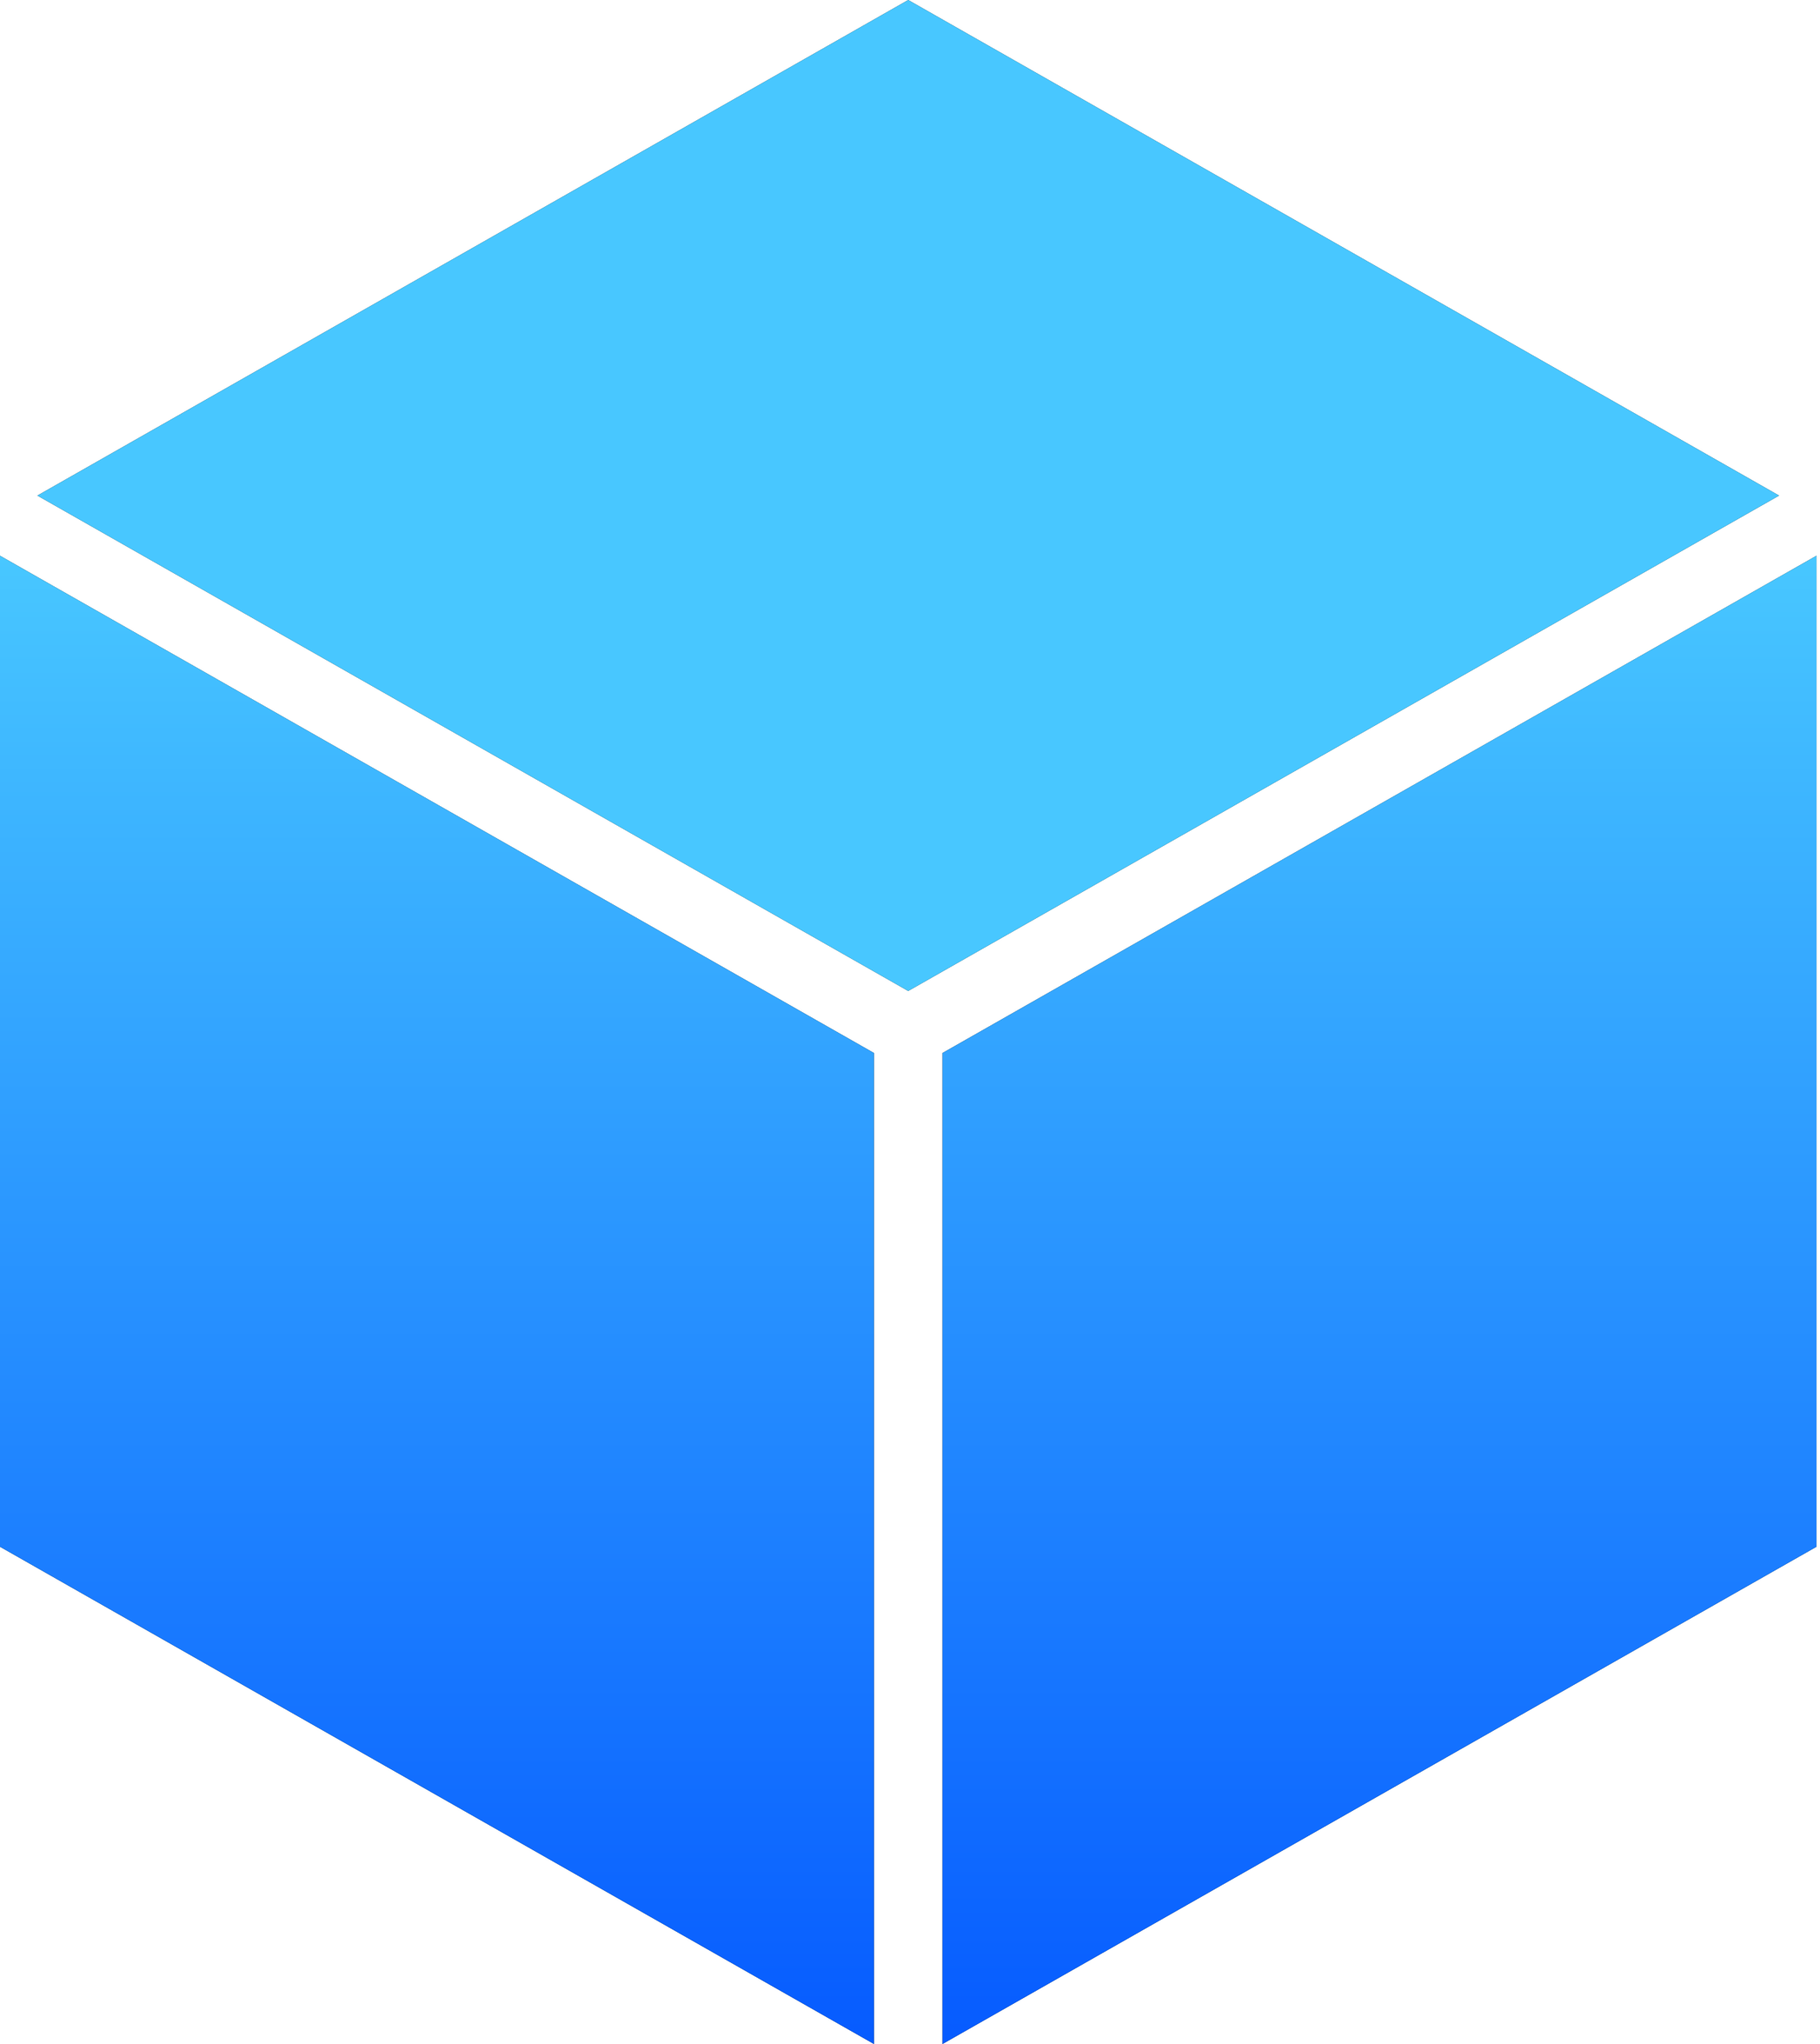 <svg width="57" height="64" viewBox="0 0 57 64" fill="none" xmlns="http://www.w3.org/2000/svg">
<path d="M28.444 31.029L55.719 15.517L28.444 0L1.17 15.517L28.444 31.029Z" fill="#A9A9A9"/>
<path d="M28.444 31.029L55.719 15.517L28.444 0L1.17 15.517L28.444 31.029Z" fill="#666666"/>
<path d="M28.444 31.029L55.719 15.517L28.444 0L1.17 15.517L28.444 31.029Z" fill="url(#paint0_linear_2276_3435)"/>
<path d="M29.518 64L56.889 48.431V17.4L29.518 32.97V64Z" fill="#A9A9A9"/>
<path d="M29.518 64L56.889 48.431V17.4L29.518 32.97V64Z" fill="#666666"/>
<path d="M29.518 64L56.889 48.431V17.4L29.518 32.97V64Z" fill="url(#paint1_linear_2276_3435)"/>
<path d="M27.371 32.97L0 17.4V48.431L27.371 64V32.97Z" fill="#A9A9A9"/>
<path d="M27.371 32.97L0 17.4V48.431L27.371 64V32.97Z" fill="#666666"/>
<path d="M27.371 32.97L0 17.4V48.431L27.371 64V32.97Z" fill="url(#paint2_linear_2276_3435)"/>
<defs>
<linearGradient id="paint0_linear_2276_3435" x1="28.444" y1="0" x2="28.444" y2="31.029" gradientUnits="userSpaceOnUse">
<stop stop-color="#48C7FF"/>
</linearGradient>
<linearGradient id="paint1_linear_2276_3435" x1="43.203" y1="17.4" x2="43.203" y2="64" gradientUnits="userSpaceOnUse">
<stop stop-color="#48C7FF"/>
<stop offset="1" stop-color="#065BFF"/>
</linearGradient>
<linearGradient id="paint2_linear_2276_3435" x1="13.685" y1="17.4" x2="13.685" y2="64" gradientUnits="userSpaceOnUse">
<stop stop-color="#48C7FF"/>
<stop offset="1" stop-color="#065BFF"/>
</linearGradient>
</defs>
</svg>
